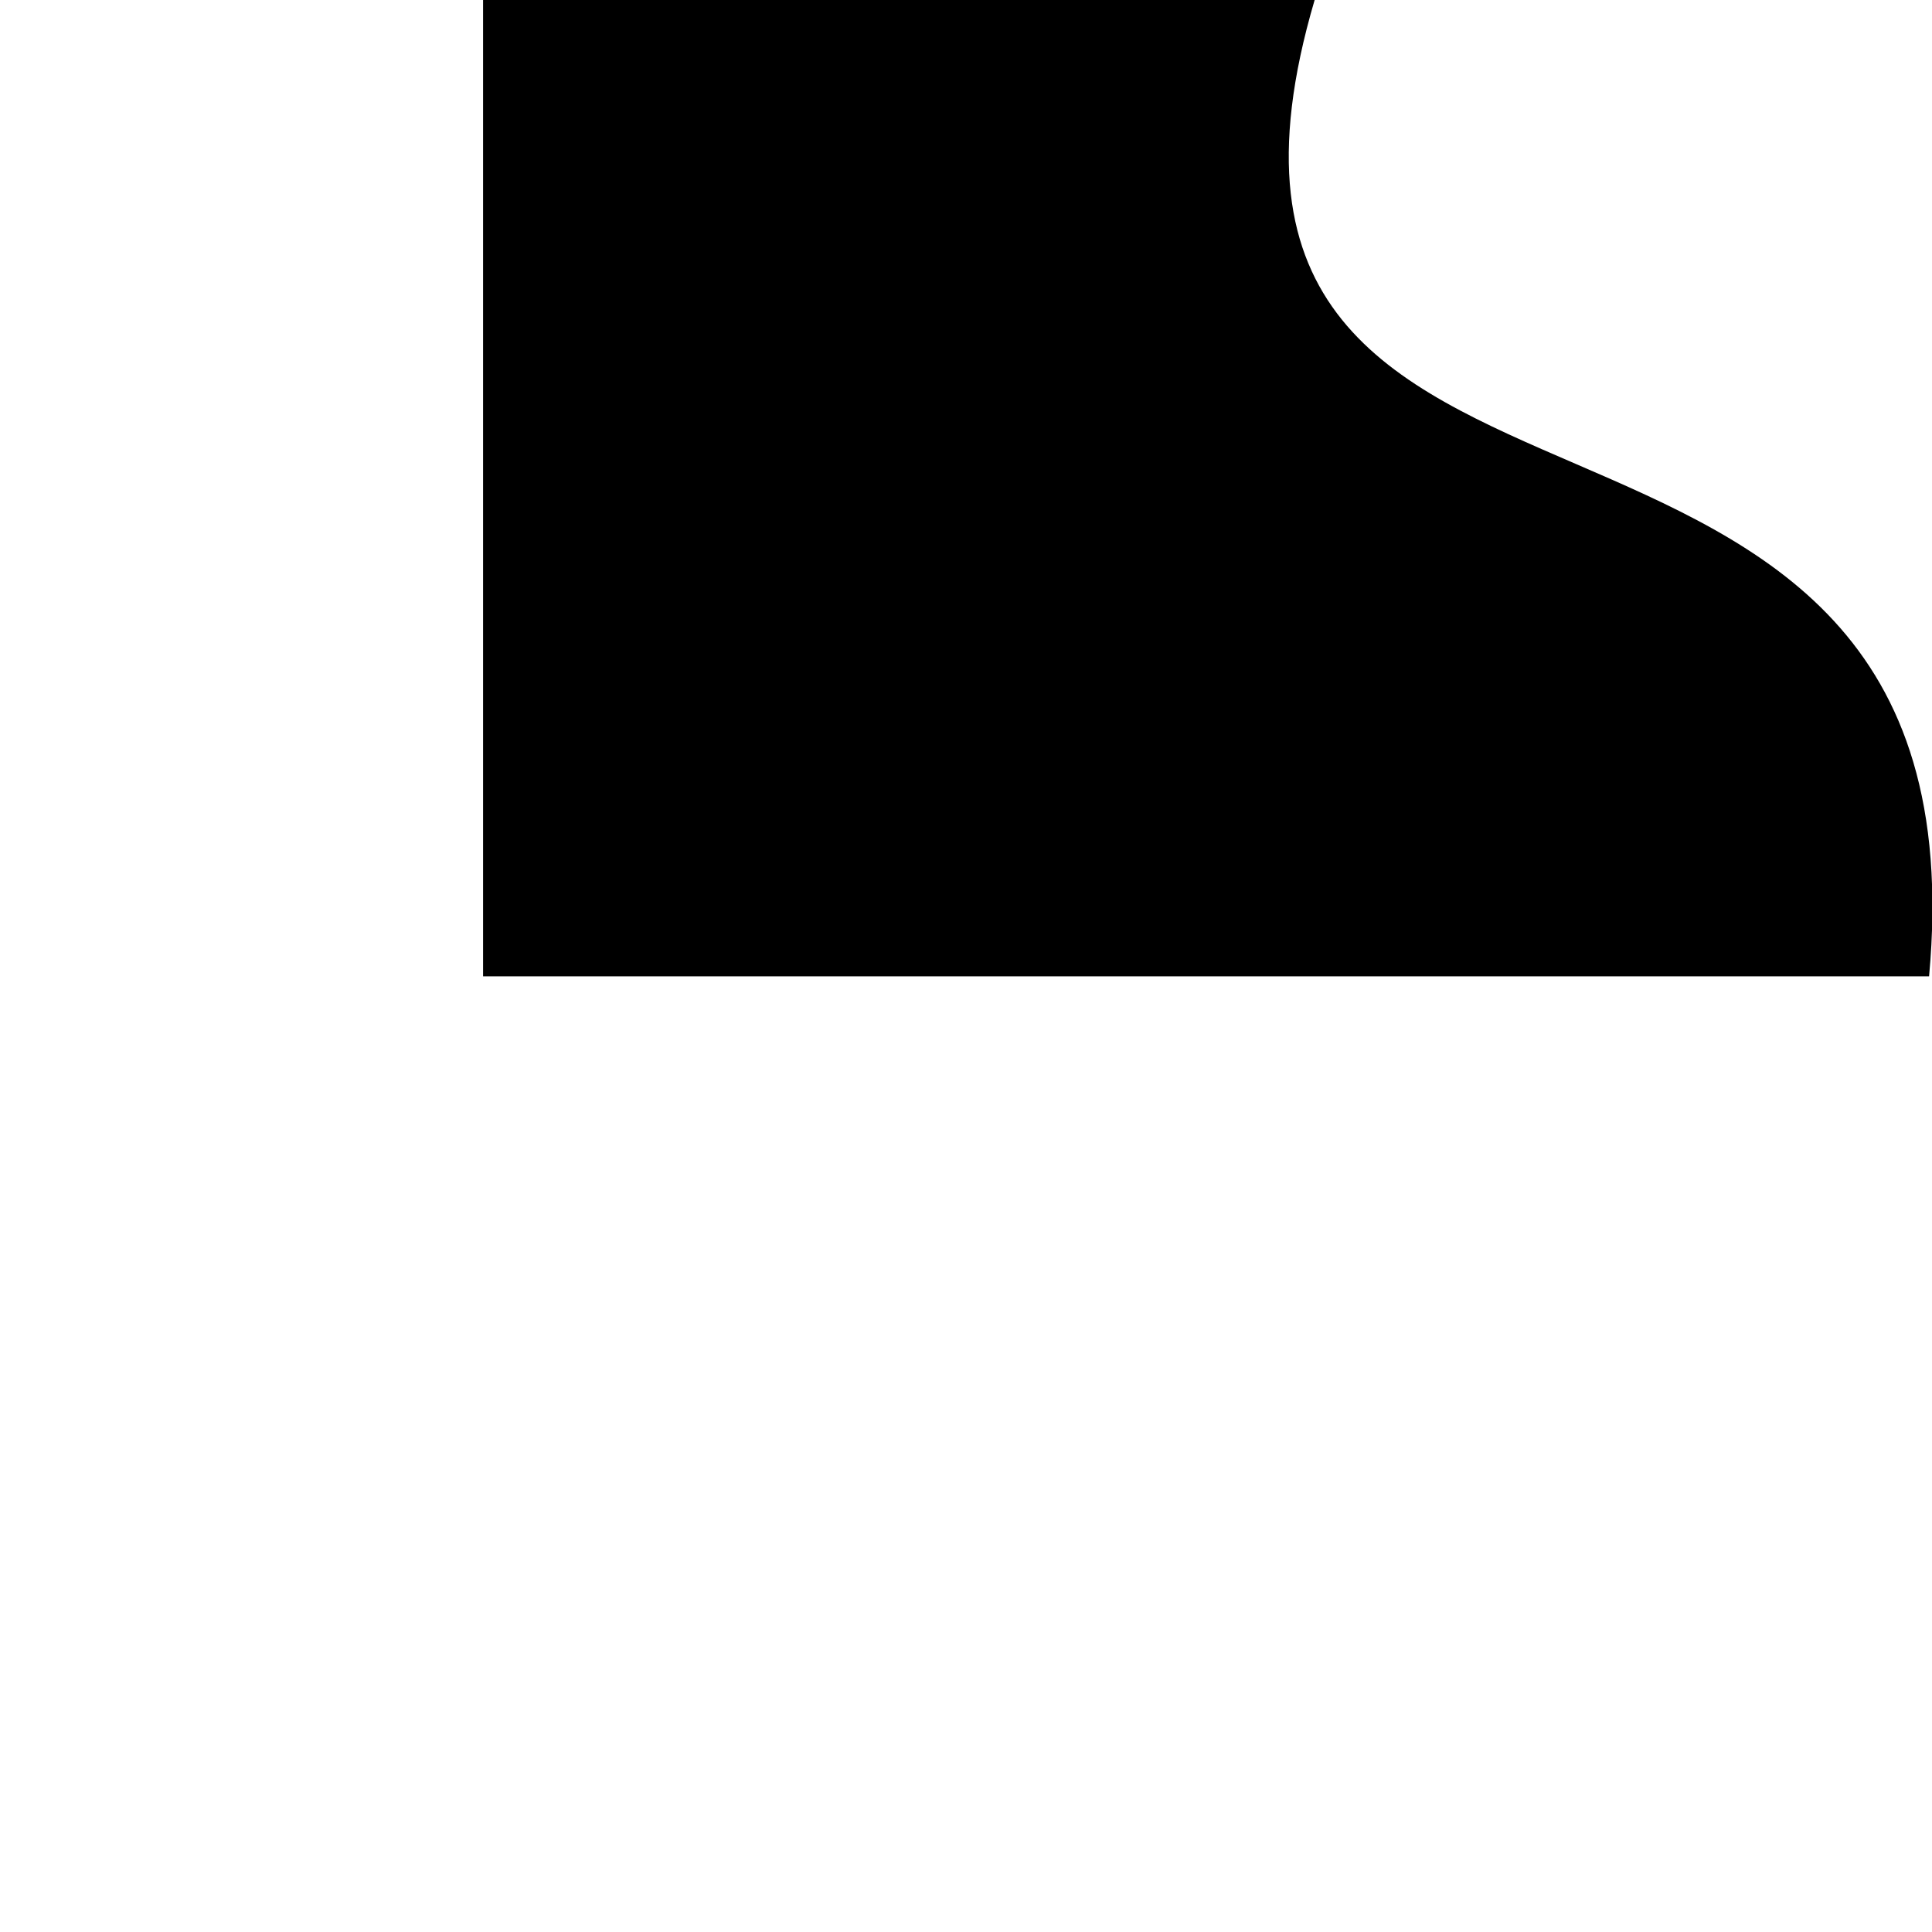 <svg id="e8qMhzkUVCv1" xmlns="http://www.w3.org/2000/svg" xmlns:xlink="http://www.w3.org/1999/xlink"
     width="200px" height="200px"
     viewBox="0 0 200 400" shape-rendering="geometricPrecision" text-rendering="geometricPrecision">
    <g transform="translate(0 0)">
        <g transform="translate(0 0)">
            <path d="M299.377,250.552c13.12-142.764-165.366-72.603-127.212-202.146h-172.166v202.146q299.378 0,299.378 0Z"
                  transform="translate(.017-48.406)" fill="currentColor" stroke-width="0.6"/>
        </g>
    </g>
</svg>
